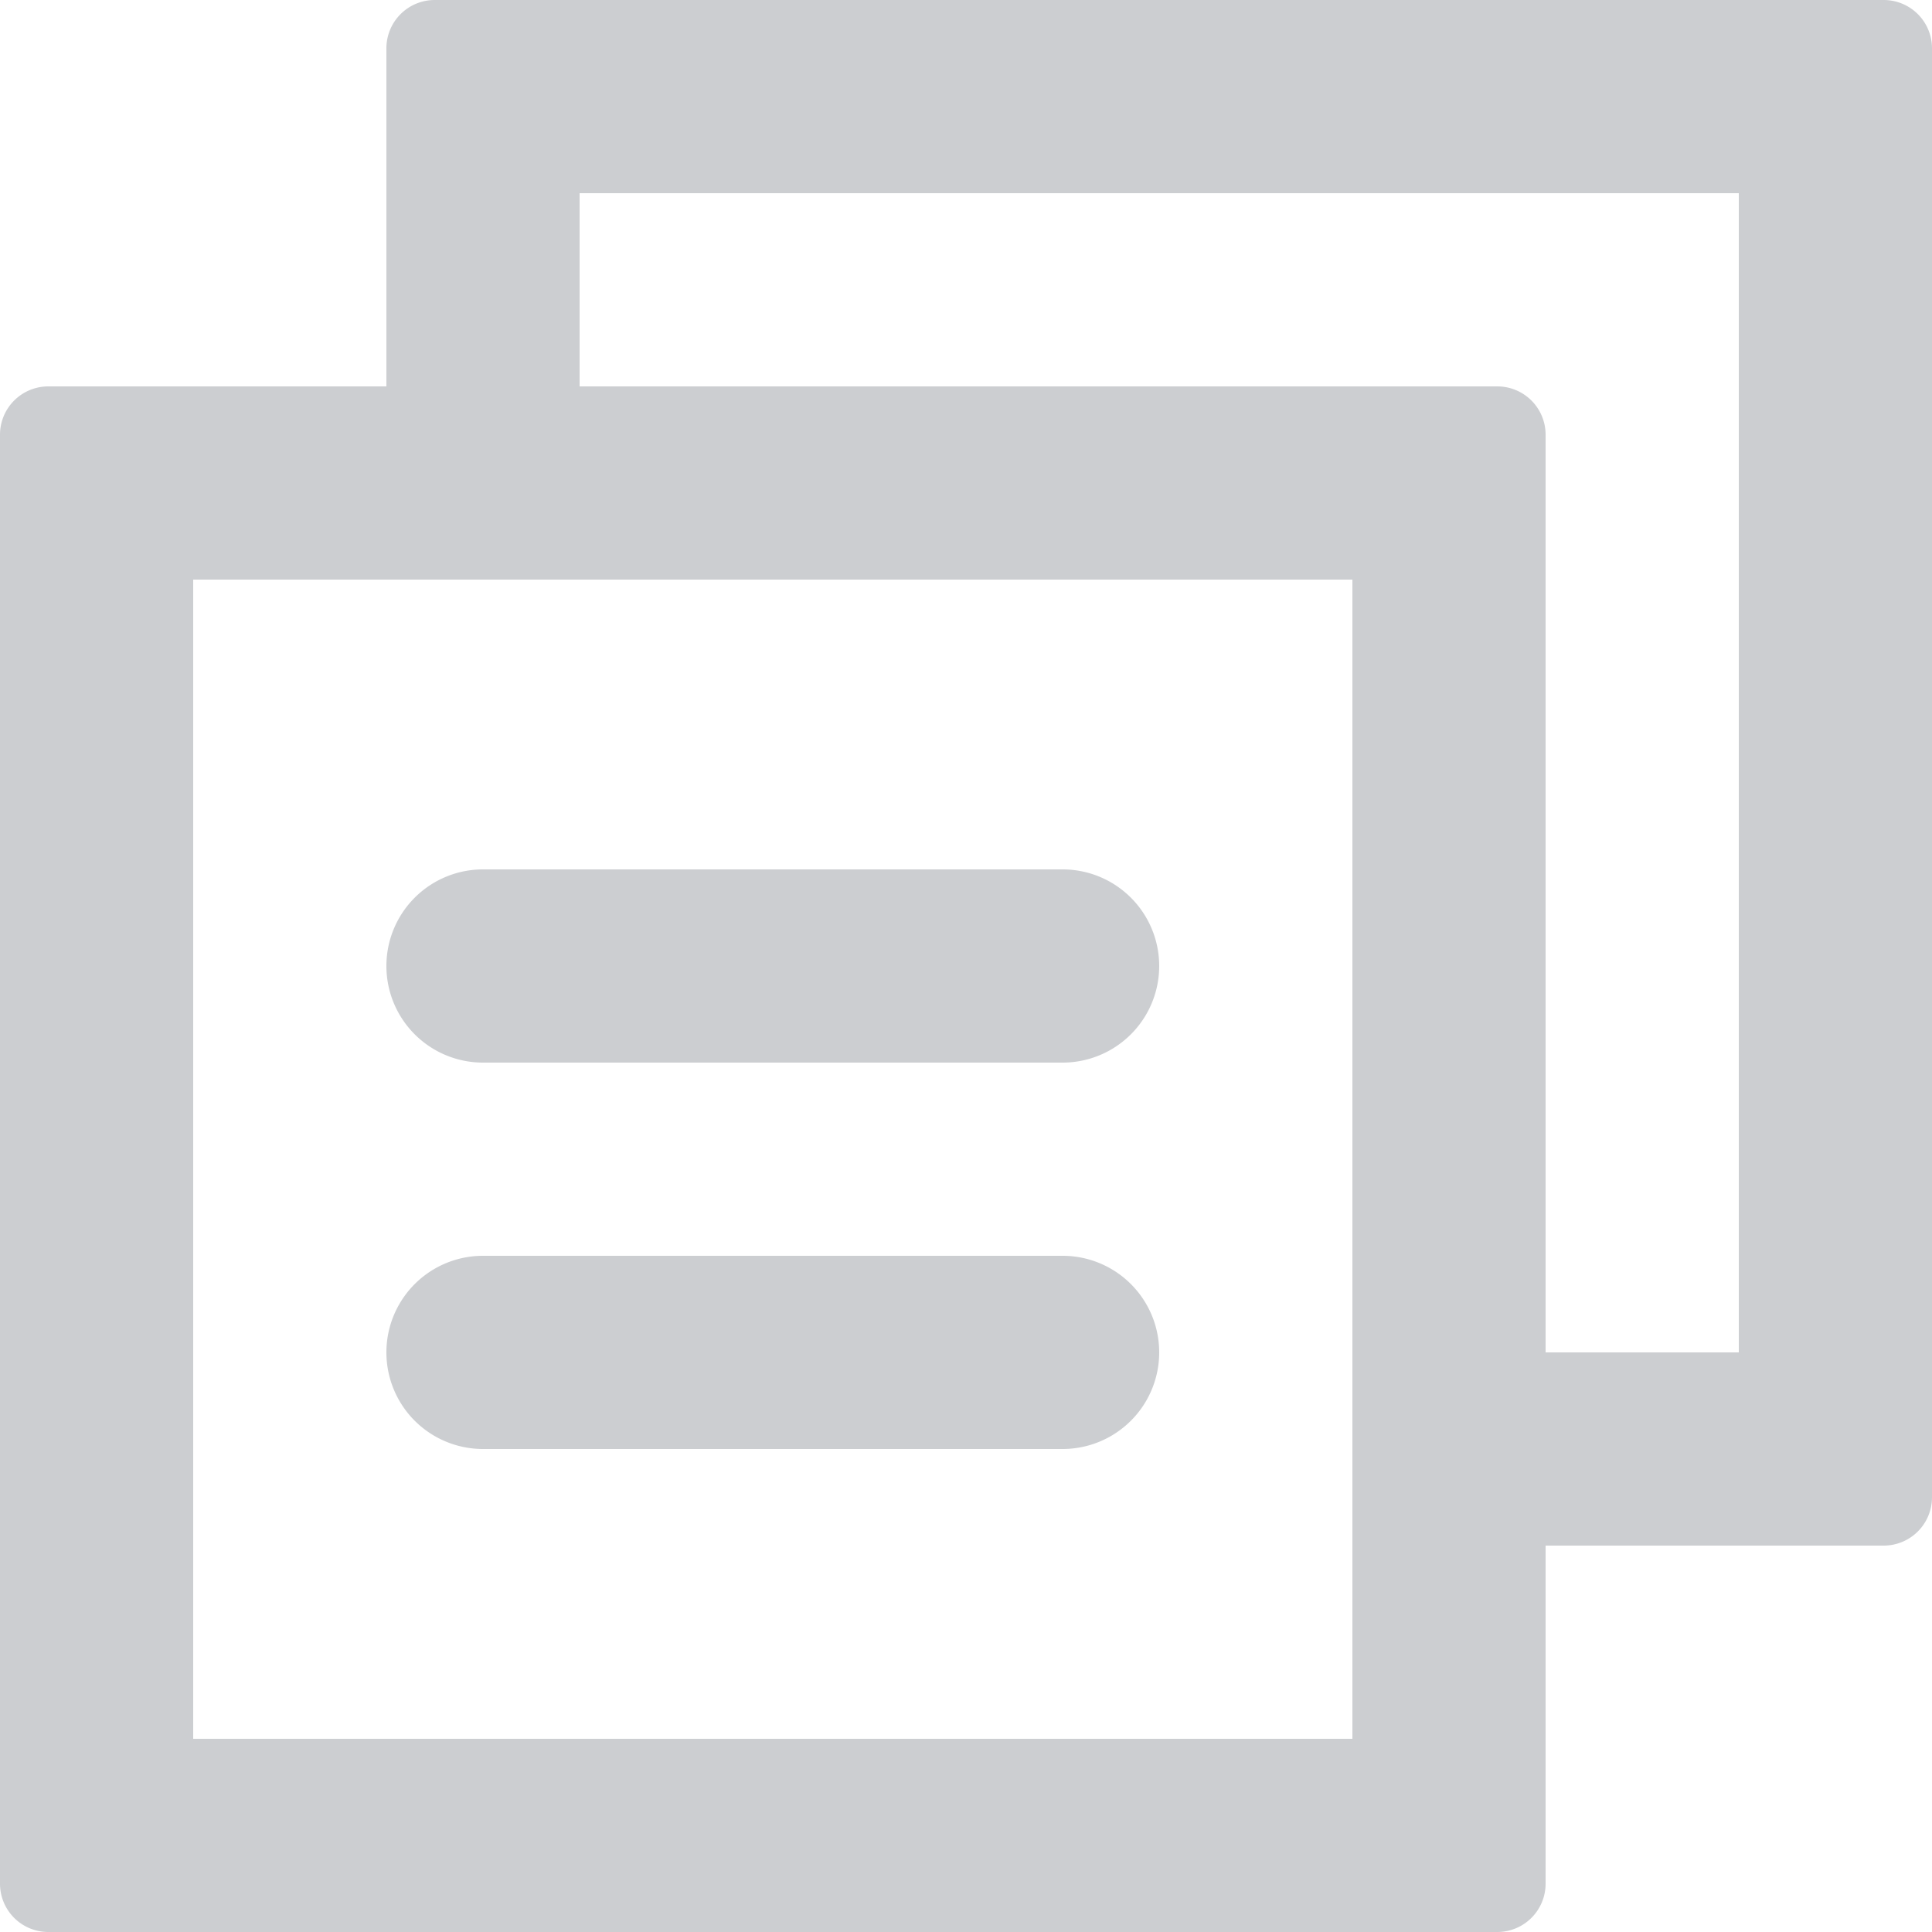 <svg xmlns="http://www.w3.org/2000/svg" width="20" height="20" viewBox="0 0 20 20">
  <g transform="translate(-3016 -1439)">
    <path fill="#ccced1" d="M3035.5,1439h-15a.5.5,0,0,0-.5.5v3.5h-3.5a.5.5,0,0,0-.5.5v15a.5.5,0,0,0,.5.5h15a.5.5,0,0,0,.5-.5V1455h3.5a.5.5,0,0,0,.5-.5v-15A.5.5,0,0,0,3035.5,1439Zm-5.5,14v4h-12v-12h12Zm4,0h-2v-9.5a.5.5,0,0,0-.5-.5H3022v-2h12Z"/>
    <path fill="#ccced1" d="M3020,1449a1,1,0,0,0,1,1h6a1,1,0,0,0,0-2h-6A1,1,0,0,0,3020,1449Z"/>
    <path fill="#ccced1" d="M3027,1452h-6a1,1,0,0,0,0,2h6a1,1,0,0,0,0-2Z"/>
  </g>
</svg>

